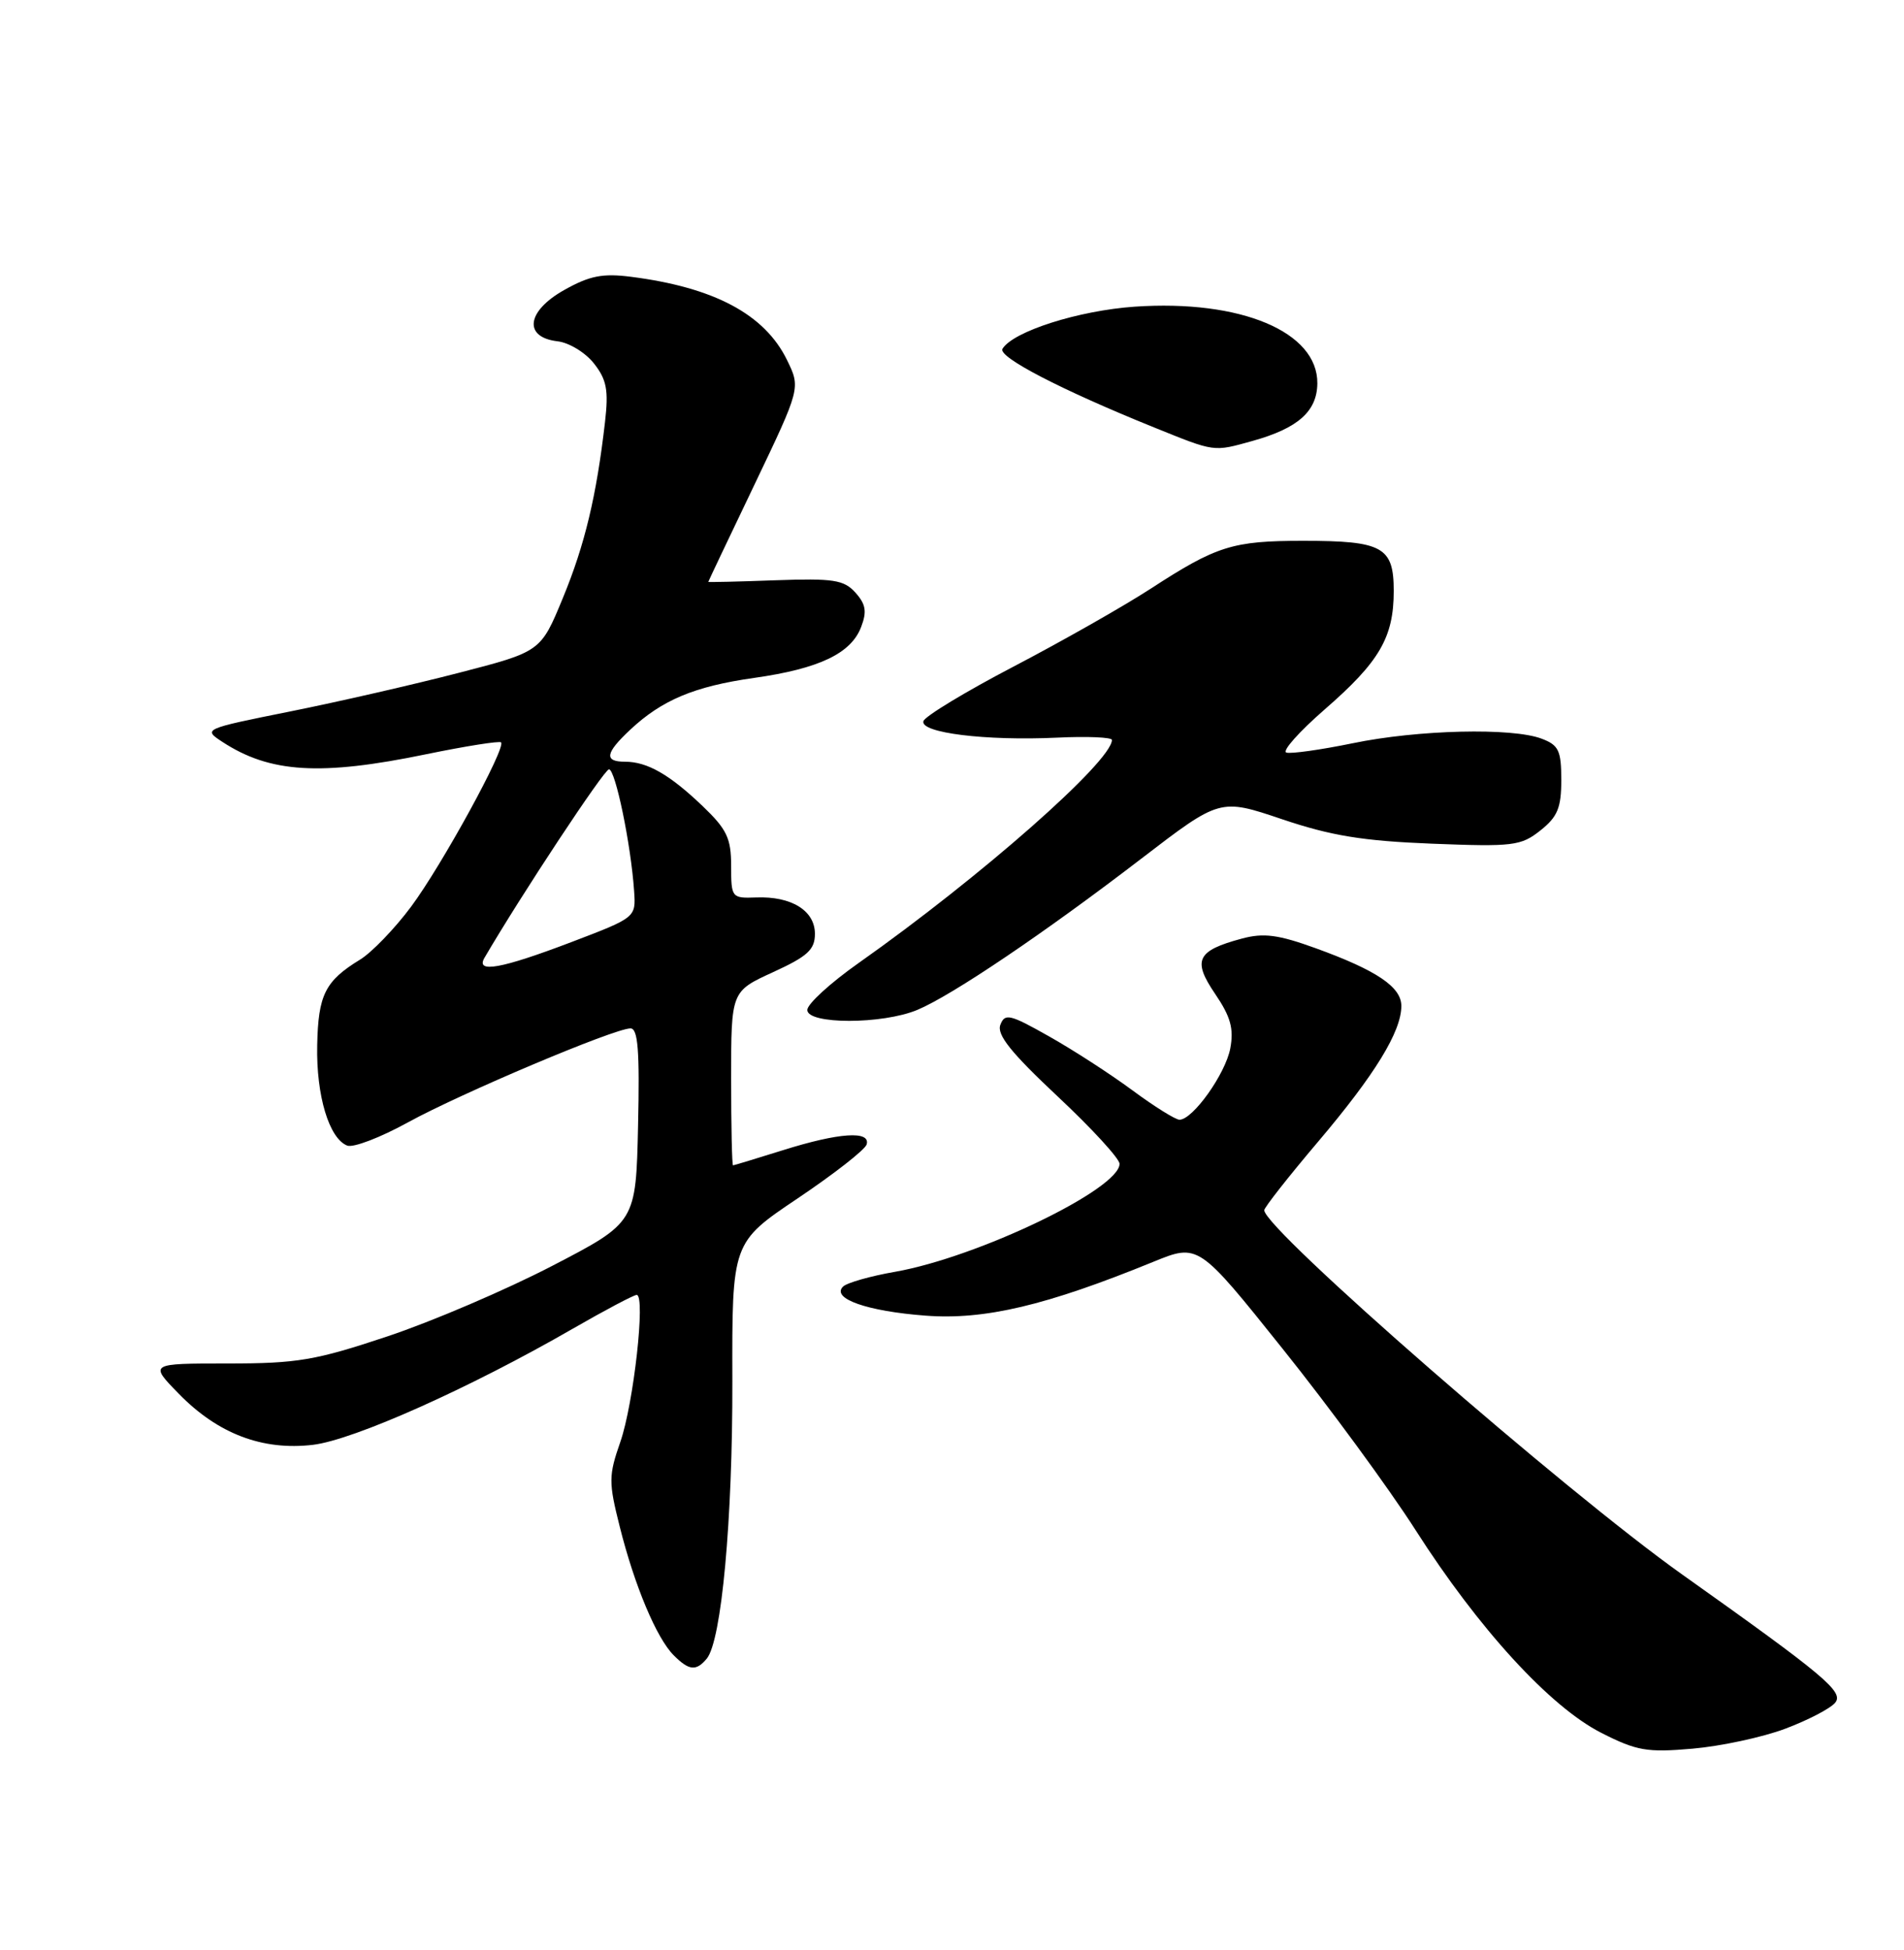 <?xml version="1.0" encoding="UTF-8" standalone="no"?>
<!DOCTYPE svg PUBLIC "-//W3C//DTD SVG 1.1//EN" "http://www.w3.org/Graphics/SVG/1.1/DTD/svg11.dtd" >
<svg xmlns="http://www.w3.org/2000/svg" xmlns:xlink="http://www.w3.org/1999/xlink" version="1.1" viewBox="0 0 250 256">
 <g >
 <path fill="currentColor"
d=" M 234.38 226.96 C 237.37 225.84 240.33 224.30 240.96 223.54 C 242.14 222.12 239.62 220.01 220.90 206.72 C 205.48 195.78 166.00 161.37 166.00 158.88 C 166.00 158.52 169.19 154.46 173.09 149.86 C 180.54 141.07 184.00 135.43 184.00 132.06 C 184.00 129.57 180.76 127.39 172.77 124.49 C 167.83 122.70 165.92 122.45 163.06 123.22 C 157.14 124.81 156.54 126.05 159.55 130.48 C 161.59 133.48 162.02 135.05 161.54 137.63 C 160.91 140.98 156.62 147.00 154.87 147.00 C 154.34 147.00 151.56 145.26 148.69 143.14 C 145.81 141.01 140.88 137.82 137.73 136.05 C 132.60 133.15 131.94 132.99 131.35 134.54 C 130.85 135.83 132.75 138.20 138.84 143.91 C 143.33 148.11 147.00 152.11 147.00 152.79 C 147.00 156.10 128.45 165.03 117.55 166.96 C 114.27 167.53 111.19 168.41 110.69 168.91 C 109.12 170.48 113.85 172.14 121.52 172.72 C 129.28 173.31 137.36 171.40 151.42 165.66 C 157.35 163.24 157.35 163.24 168.42 177.08 C 174.52 184.69 182.36 195.39 185.86 200.86 C 194.15 213.84 203.52 224.07 210.25 227.49 C 214.91 229.86 216.26 230.09 222.22 229.57 C 225.92 229.25 231.40 228.08 234.38 226.96 Z  M 92.80 217.75 C 94.74 215.40 96.20 199.56 96.16 181.31 C 96.11 163.12 96.11 163.12 104.76 157.31 C 109.52 154.11 113.58 150.94 113.79 150.25 C 114.34 148.41 110.16 148.69 102.84 150.99 C 99.35 152.08 96.39 152.98 96.25 152.99 C 96.11 152.99 96.00 147.86 96.00 141.57 C 96.00 130.15 96.00 130.15 101.50 127.63 C 106.05 125.55 107.00 124.67 107.00 122.59 C 107.00 119.55 103.92 117.64 99.28 117.82 C 96.07 117.94 96.00 117.85 96.00 113.67 C 96.00 110.05 95.44 108.87 92.25 105.82 C 87.92 101.68 84.98 100.00 82.07 100.00 C 79.28 100.00 79.47 98.87 82.75 95.80 C 86.93 91.89 91.18 90.11 99.00 89.00 C 107.55 87.79 111.75 85.79 113.07 82.31 C 113.85 80.28 113.68 79.31 112.31 77.79 C 110.80 76.12 109.43 75.91 101.78 76.18 C 96.95 76.36 93.00 76.45 93.00 76.39 C 93.00 76.33 95.73 70.58 99.07 63.61 C 105.13 50.93 105.13 50.93 103.32 47.23 C 100.39 41.26 93.76 37.73 82.86 36.34 C 79.13 35.86 77.41 36.20 74.07 38.08 C 69.12 40.86 68.69 44.29 73.23 44.81 C 74.73 44.99 76.87 46.29 77.99 47.72 C 79.66 49.84 79.92 51.22 79.44 55.40 C 78.32 65.12 76.79 71.53 73.90 78.52 C 71.00 85.55 71.00 85.55 60.25 88.33 C 54.34 89.86 44.35 92.15 38.06 93.41 C 26.71 95.69 26.64 95.72 29.19 97.39 C 35.44 101.48 42.07 101.89 55.95 99.02 C 61.15 97.95 65.58 97.25 65.79 97.46 C 66.48 98.15 57.99 113.65 53.97 119.04 C 51.82 121.93 48.80 125.05 47.28 125.98 C 42.69 128.78 41.78 130.60 41.65 137.24 C 41.51 143.83 43.22 149.49 45.60 150.40 C 46.39 150.70 49.97 149.33 53.56 147.35 C 60.54 143.52 80.65 135.02 82.78 135.01 C 83.77 135.00 84.00 137.91 83.78 147.74 C 83.50 160.48 83.50 160.48 72.50 166.19 C 66.45 169.33 56.71 173.50 50.85 175.45 C 41.41 178.60 39.03 179.00 29.90 179.00 C 19.59 179.00 19.59 179.00 23.49 182.99 C 28.62 188.24 34.47 190.46 41.09 189.68 C 46.45 189.04 61.69 182.23 75.20 174.44 C 79.44 172.00 83.22 170.00 83.60 170.00 C 84.79 170.00 83.20 184.27 81.45 189.30 C 79.91 193.72 79.90 194.58 81.37 200.41 C 83.31 208.16 86.21 215.07 88.46 217.31 C 90.47 219.33 91.41 219.42 92.80 217.75 Z  M 120.45 132.58 C 124.99 130.69 137.21 122.43 149.84 112.74 C 160.19 104.80 160.19 104.80 168.34 107.55 C 174.77 109.72 178.93 110.40 188.00 110.76 C 198.68 111.18 199.70 111.05 202.25 109.03 C 204.51 107.24 205.00 106.06 205.00 102.40 C 205.00 98.54 204.66 97.82 202.43 96.98 C 198.56 95.50 186.16 95.80 177.59 97.58 C 173.39 98.44 169.48 98.99 168.90 98.80 C 168.31 98.60 170.58 96.06 173.93 93.14 C 181.14 86.87 183.00 83.68 183.00 77.58 C 183.00 71.80 181.56 71.00 171.13 71.00 C 161.83 71.00 159.76 71.65 151.05 77.31 C 147.50 79.61 139.42 84.20 133.10 87.50 C 126.78 90.80 121.45 94.03 121.25 94.67 C 120.77 96.21 129.44 97.28 138.80 96.84 C 142.76 96.65 146.00 96.79 146.00 97.14 C 145.99 99.95 128.74 115.14 112.75 126.42 C 109.04 129.03 106.00 131.81 106.00 132.59 C 106.00 134.50 115.87 134.50 120.45 132.58 Z  M 164.45 57.89 C 170.42 56.23 172.93 54.01 172.97 50.34 C 173.04 43.56 162.92 39.31 148.99 40.26 C 141.63 40.77 133.04 43.50 131.63 45.79 C 130.98 46.85 139.30 51.17 151.50 56.10 C 159.59 59.37 159.28 59.33 164.45 57.89 Z  M 63.61 125.75 C 68.40 117.54 79.33 101.00 79.96 101.00 C 80.80 101.00 82.85 110.89 83.26 116.98 C 83.50 120.45 83.50 120.45 75.00 123.69 C 65.83 127.18 62.42 127.80 63.61 125.75 Z "/>
</g>
</svg>